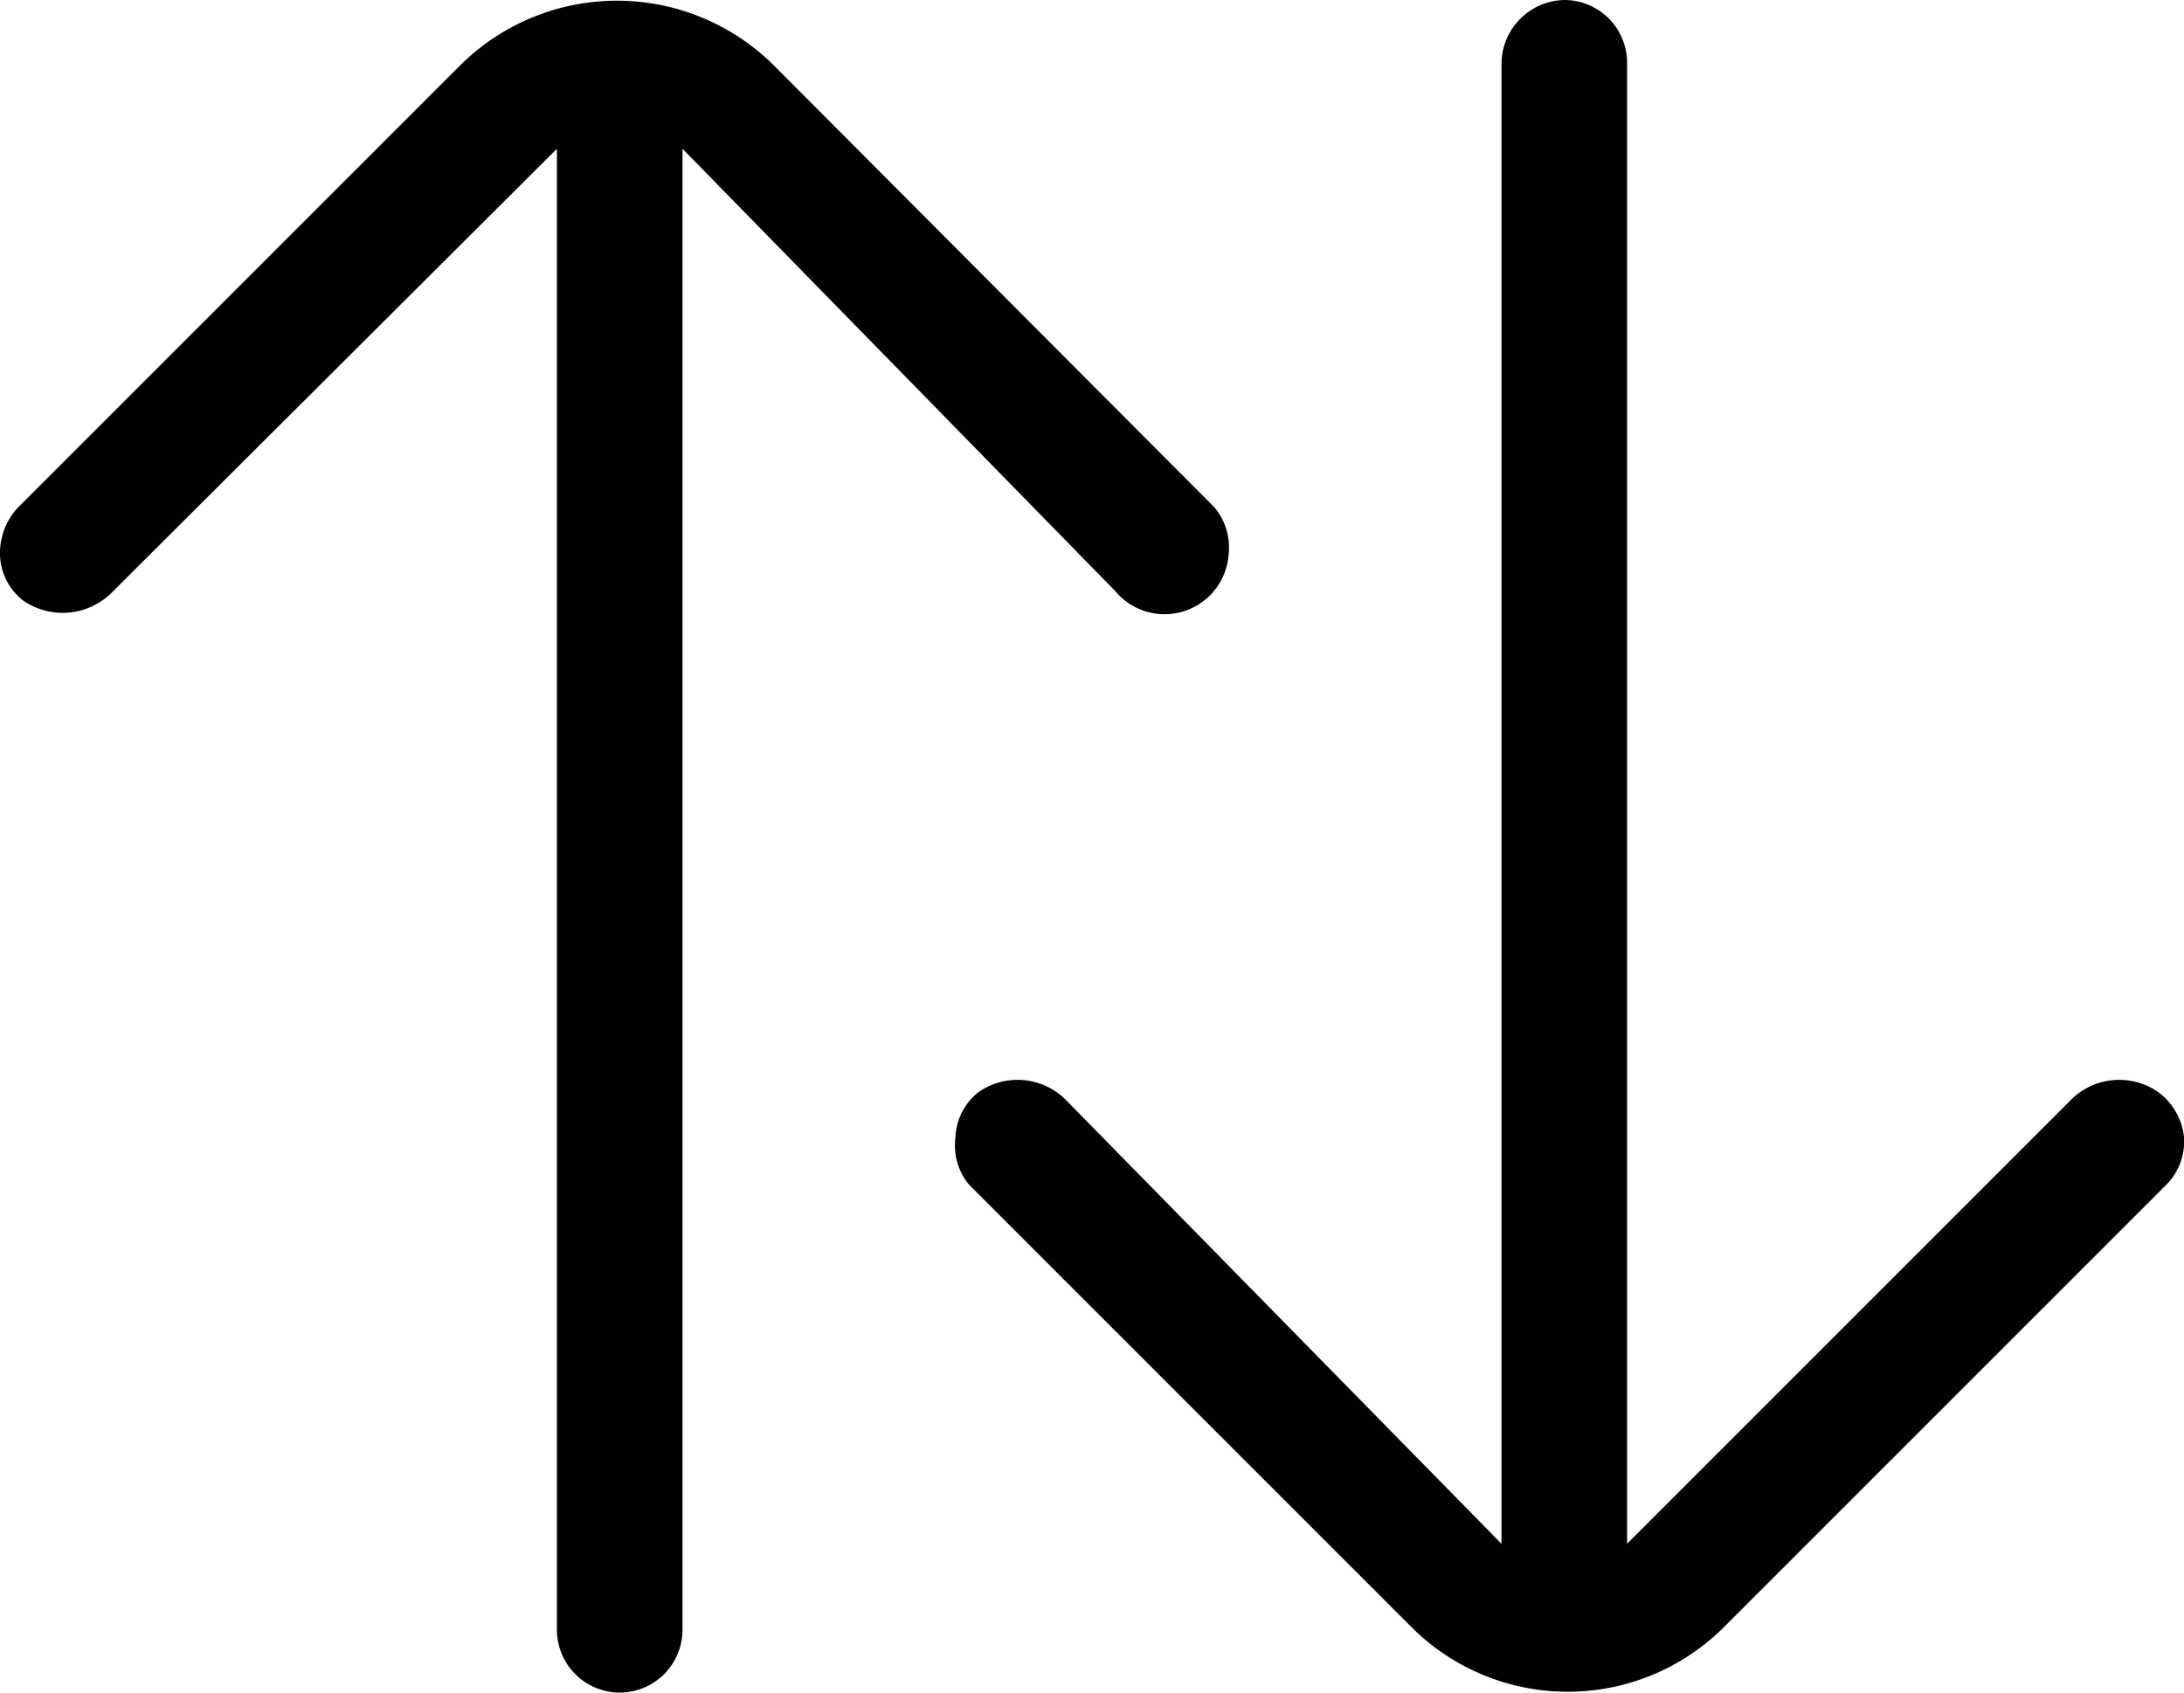 <svg id="Layer_1" data-name="Layer 1" xmlns="http://www.w3.org/2000/svg" viewBox="0 0 16 12.4"><defs><style>.cls-1{fill:#010101;}</style></defs><path class="cls-1" d="M9,5.87a.47.47,0,0,1-.83.26L5,2.89V13.74a.46.46,0,0,1-.92,0V2.89L.83,6.13a.51.51,0,0,1-.66.07A.44.44,0,0,1,0,5.87a.49.49,0,0,1,.13-.35L3.38,2.27a1.63,1.63,0,0,1,2.28,0L8.9,5.52A.46.46,0,0,1,9,5.87Z" transform="translate(0 -1.8)"/><path class="cls-1" d="M16,10.13a.45.45,0,0,1-.13.35l-3.25,3.25a1.62,1.62,0,0,1-2.27,0L7.1,10.48A.45.45,0,0,1,7,10.13a.44.44,0,0,1,.17-.33.5.5,0,0,1,.65.07L11,13.11V2.26a.47.47,0,0,1,.46-.46.46.46,0,0,1,.46.46V13.11l3.24-3.24a.5.5,0,0,1,.65-.07A.47.47,0,0,1,16,10.13Z" transform="translate(0 -1.8)"/></svg>